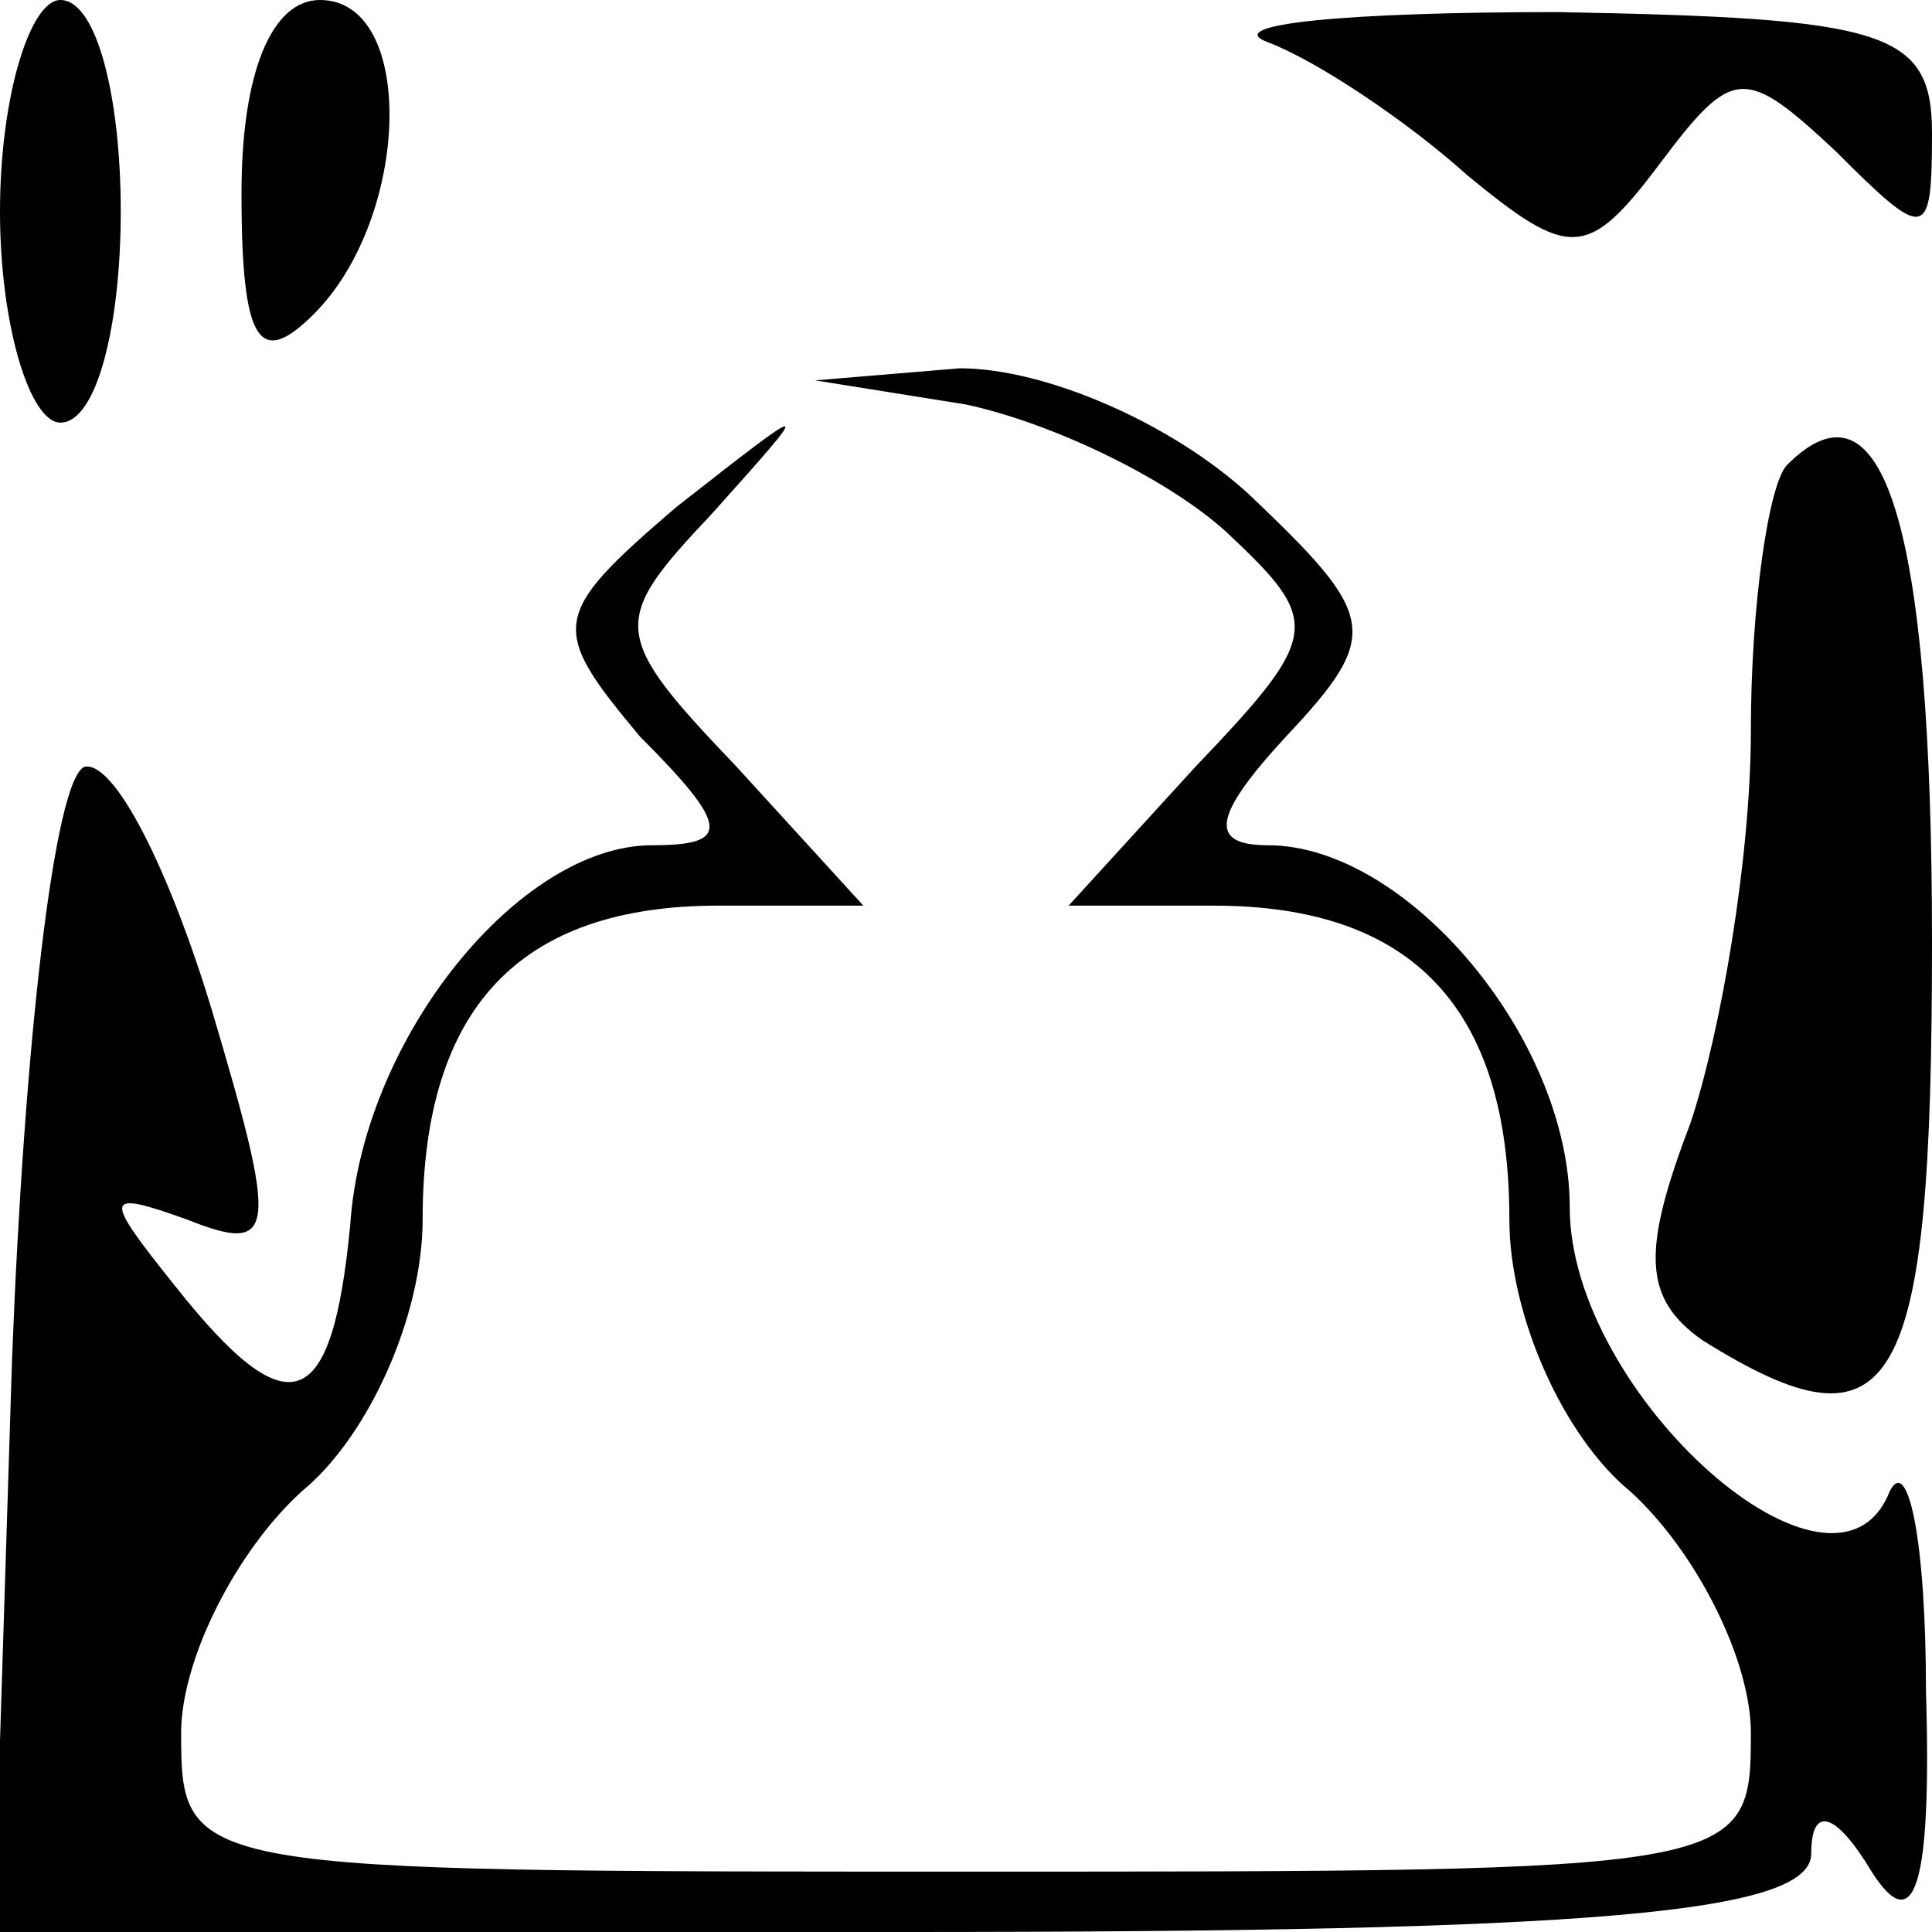 <?xml version="1.0" standalone="no"?>
<!DOCTYPE svg PUBLIC "-//W3C//DTD SVG 20010904//EN"
 "http://www.w3.org/TR/2001/REC-SVG-20010904/DTD/svg10.dtd">
<svg version="1.0" xmlns="http://www.w3.org/2000/svg"
 width="32pt" height="32pt" viewBox="0 0 32 32"
 preserveAspectRatio="xMidYMid meet">
<g transform="translate(0,32) scale(0.1,-0.1)"
fill="#000000" stroke="none">
<path fill="#000000" stroke="none" d="M0 285 c0 -19 5 -35 10 -35 6 0 10 16
10 35 0 19 -4 35 -10 35 -5 0 -10 -16 -10 -35z"/>
<path fill="#000000" stroke="none" d="M40 288 c0 -25 3 -29 12 -20 16 16 17
52 1 52 -8 0 -13 -12 -13 -32z"/>
<path fill="#000000" stroke="none" d="M210 313 c8 -3 23 -13 33 -22 17 -14
20 -14 32 2 12 16 14 16 29 2 15 -15 16 -15 16 3 0 17 -8 19 -62 20 -35 0 -56
-2 -48 -5z"/>
<path fill="#000000" stroke="none" d="M160 253 c14 -3 33 -12 43 -21 16 -15
16 -17 -5 -39 l-21 -23 24 0 c33 0 49 -17 49 -52 0 -16 9 -36 20 -45 11 -10
20 -28 20 -40 0 -23 -1 -23 -130 -23 -129 0 -130 0 -130 23 0 12 9 30 20 40
11 9 20 29 20 45 0 35 16 52 49 52 l24 0 -21 23 c-21 22 -21 24 -4 42 17 19
17 19 -6 1 -21 -18 -21 -20 -6 -38 15 -15 15 -18 2 -18 -22 0 -48 -32 -50 -63
-3 -31 -10 -34 -29 -10 -12 15 -12 16 2 11 15 -6 15 -2 4 35 -7 23 -16 41 -21
40 -5 -2 -10 -46 -12 -98 l-3 -95 151 0 c113 0 150 3 150 13 0 8 4 7 10 -3 7
-11 10 -3 9 30 0 25 -3 39 -6 33 -9 -23 -53 16 -53 47 0 28 -27 60 -50 60 -10
0 -9 5 3 18 16 17 15 20 -6 40 -13 12 -34 21 -48 21 l-24 -2 25 -4z"/>
<path fill="#000000" stroke="none" d="M296 243 c-3 -3 -6 -23 -6 -44 0 -21
-5 -50 -10 -65 -8 -21 -8 -29 2 -36 32 -20 38 -9 38 66 0 69 -8 95 -24 79z"/>
</g>
</svg>
